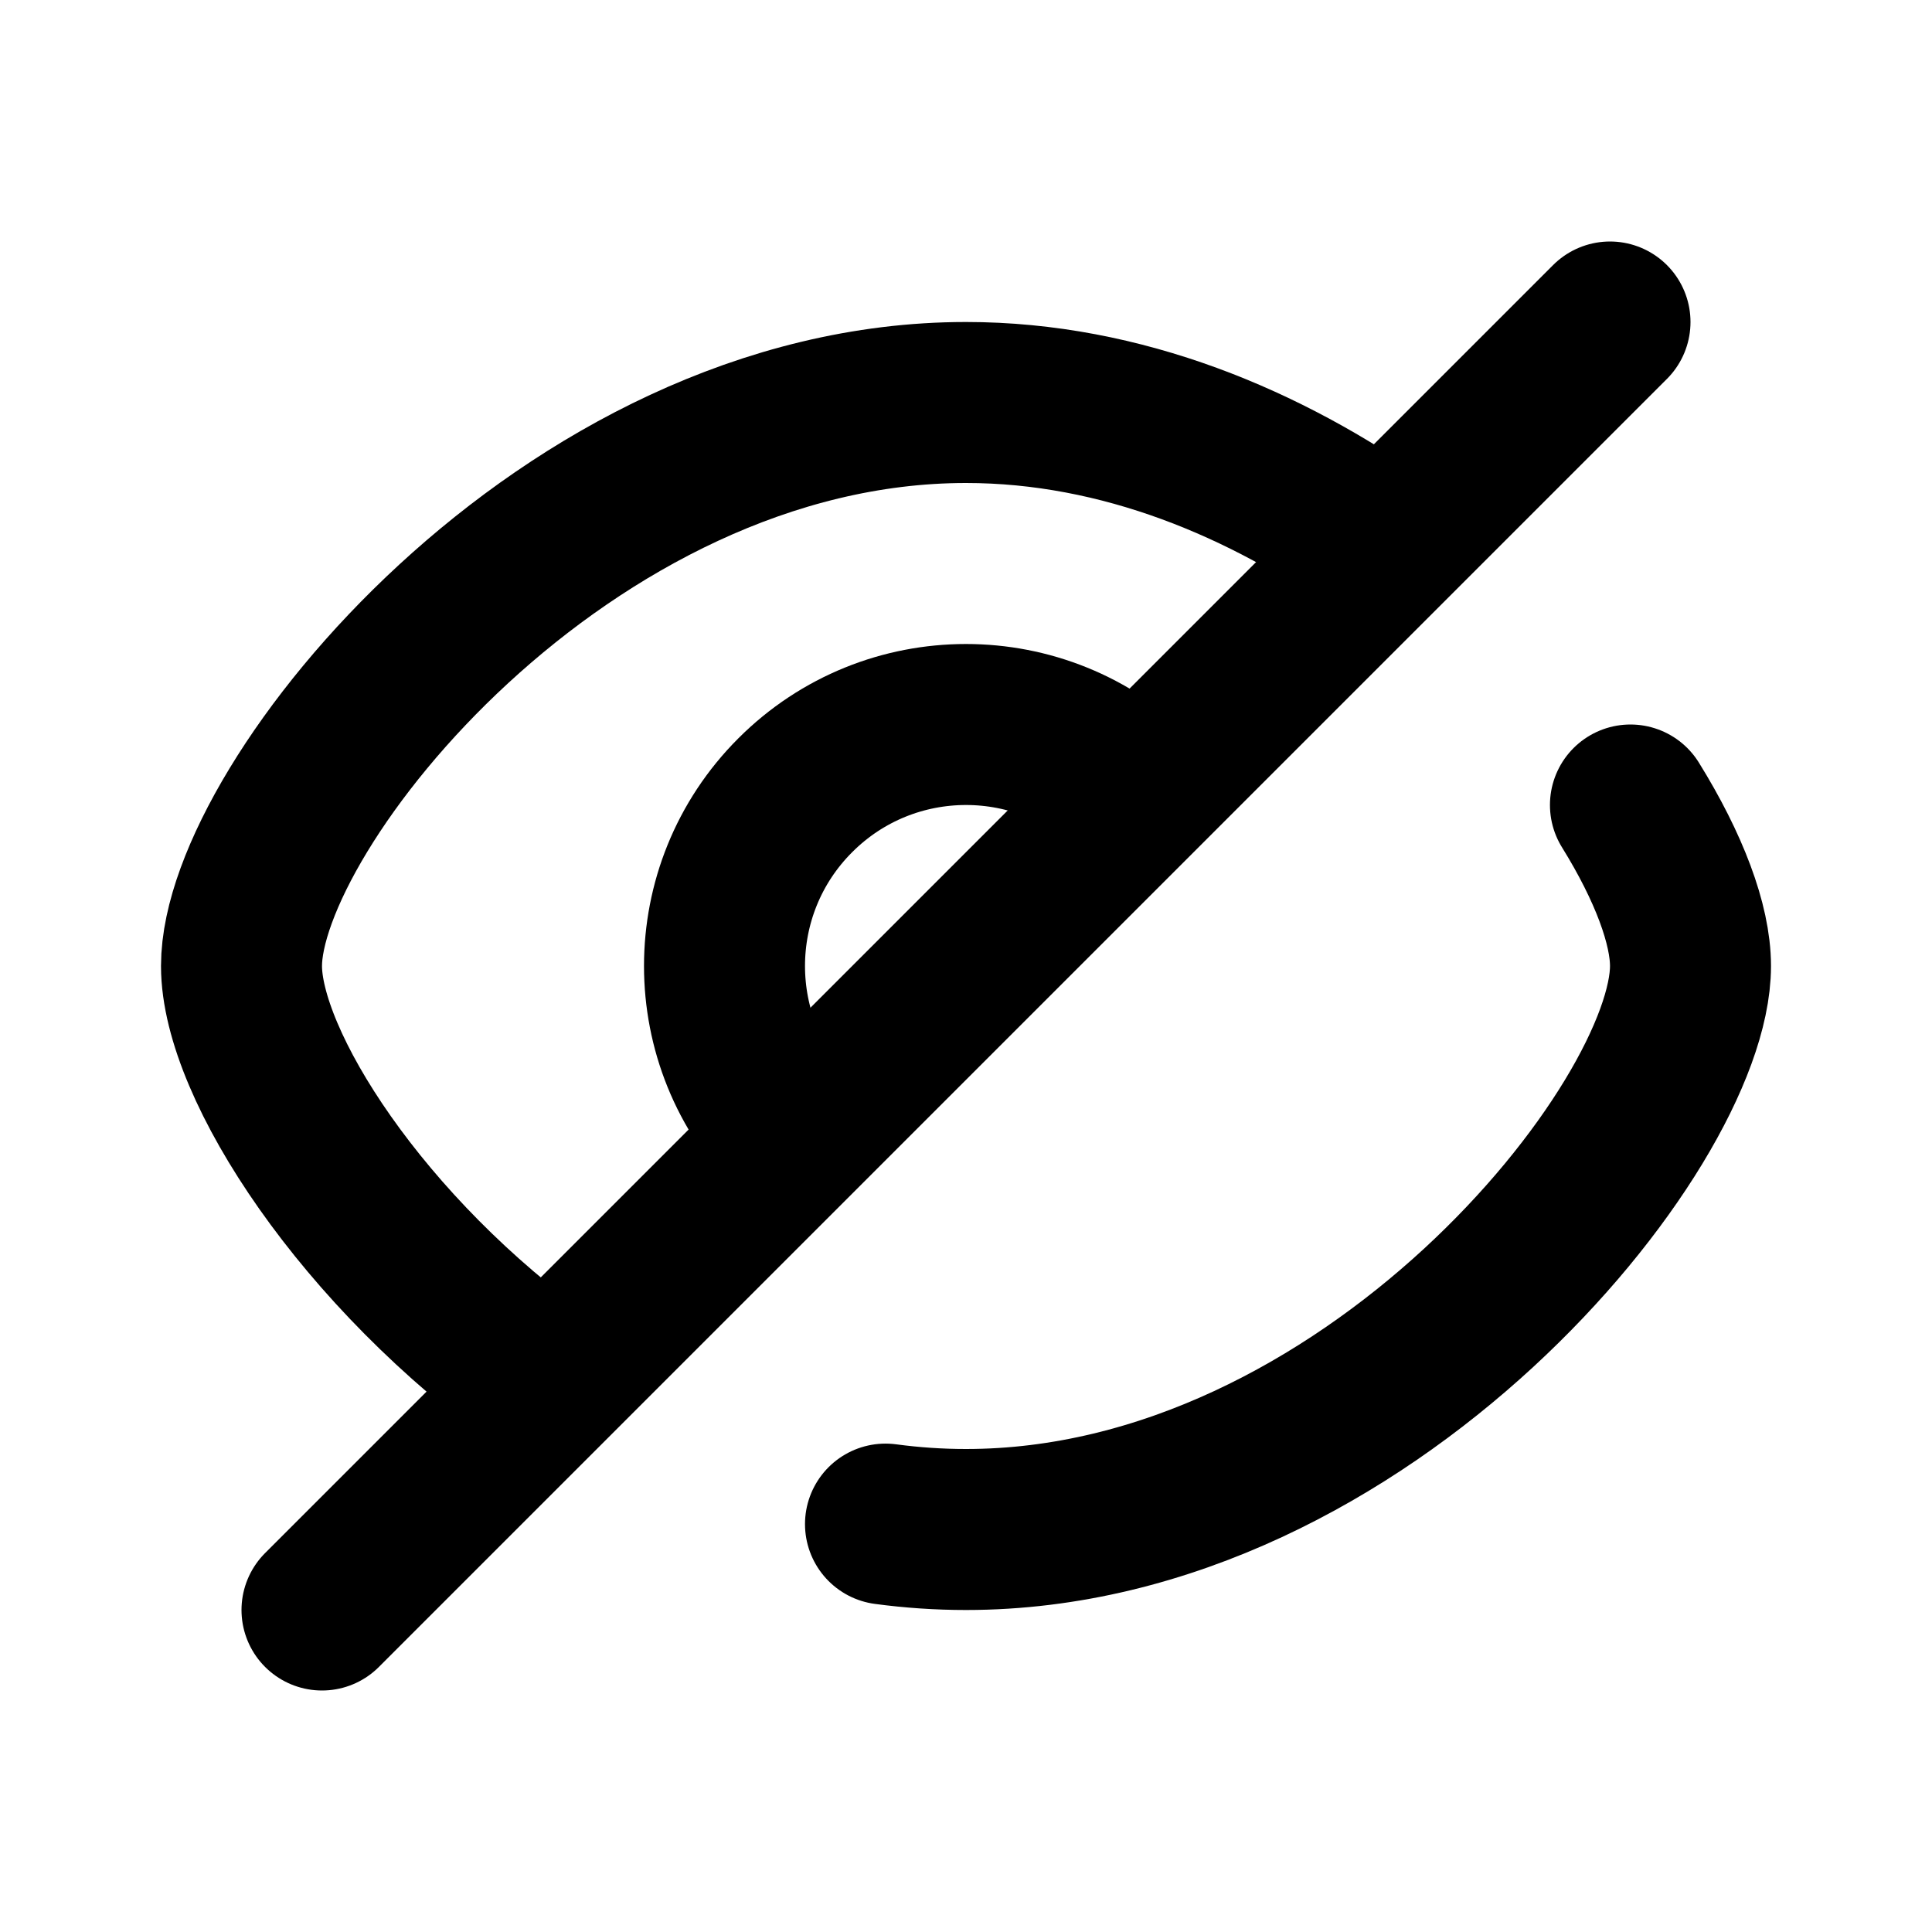 <svg width="24" height="24" viewBox="0 0 24 24" fill="none" xmlns="http://www.w3.org/2000/svg">
<path d="M4 20L20 4" stroke="black" stroke-width="2" stroke-linecap="round"/>
<path d="M20.254 10C20.734 10.774 21 11.486 21 12C21 14 16.971 19 12 19C11.662 19 11.328 18.977 11 18.933" stroke="black" stroke-width="2" stroke-linecap="round"/>
<path d="M17.197 6.803C15.729 5.759 13.936 5 12 5C7.029 5 3 10 3 12C3 13.221 4.502 15.56 6.803 17.197" stroke="black" stroke-width="2"/>
<path d="M9.879 14.121C8.707 12.95 8.707 11.05 9.879 9.879C11.05 8.707 12.95 8.707 14.121 9.879" stroke="black" stroke-width="2"/>
</svg>
